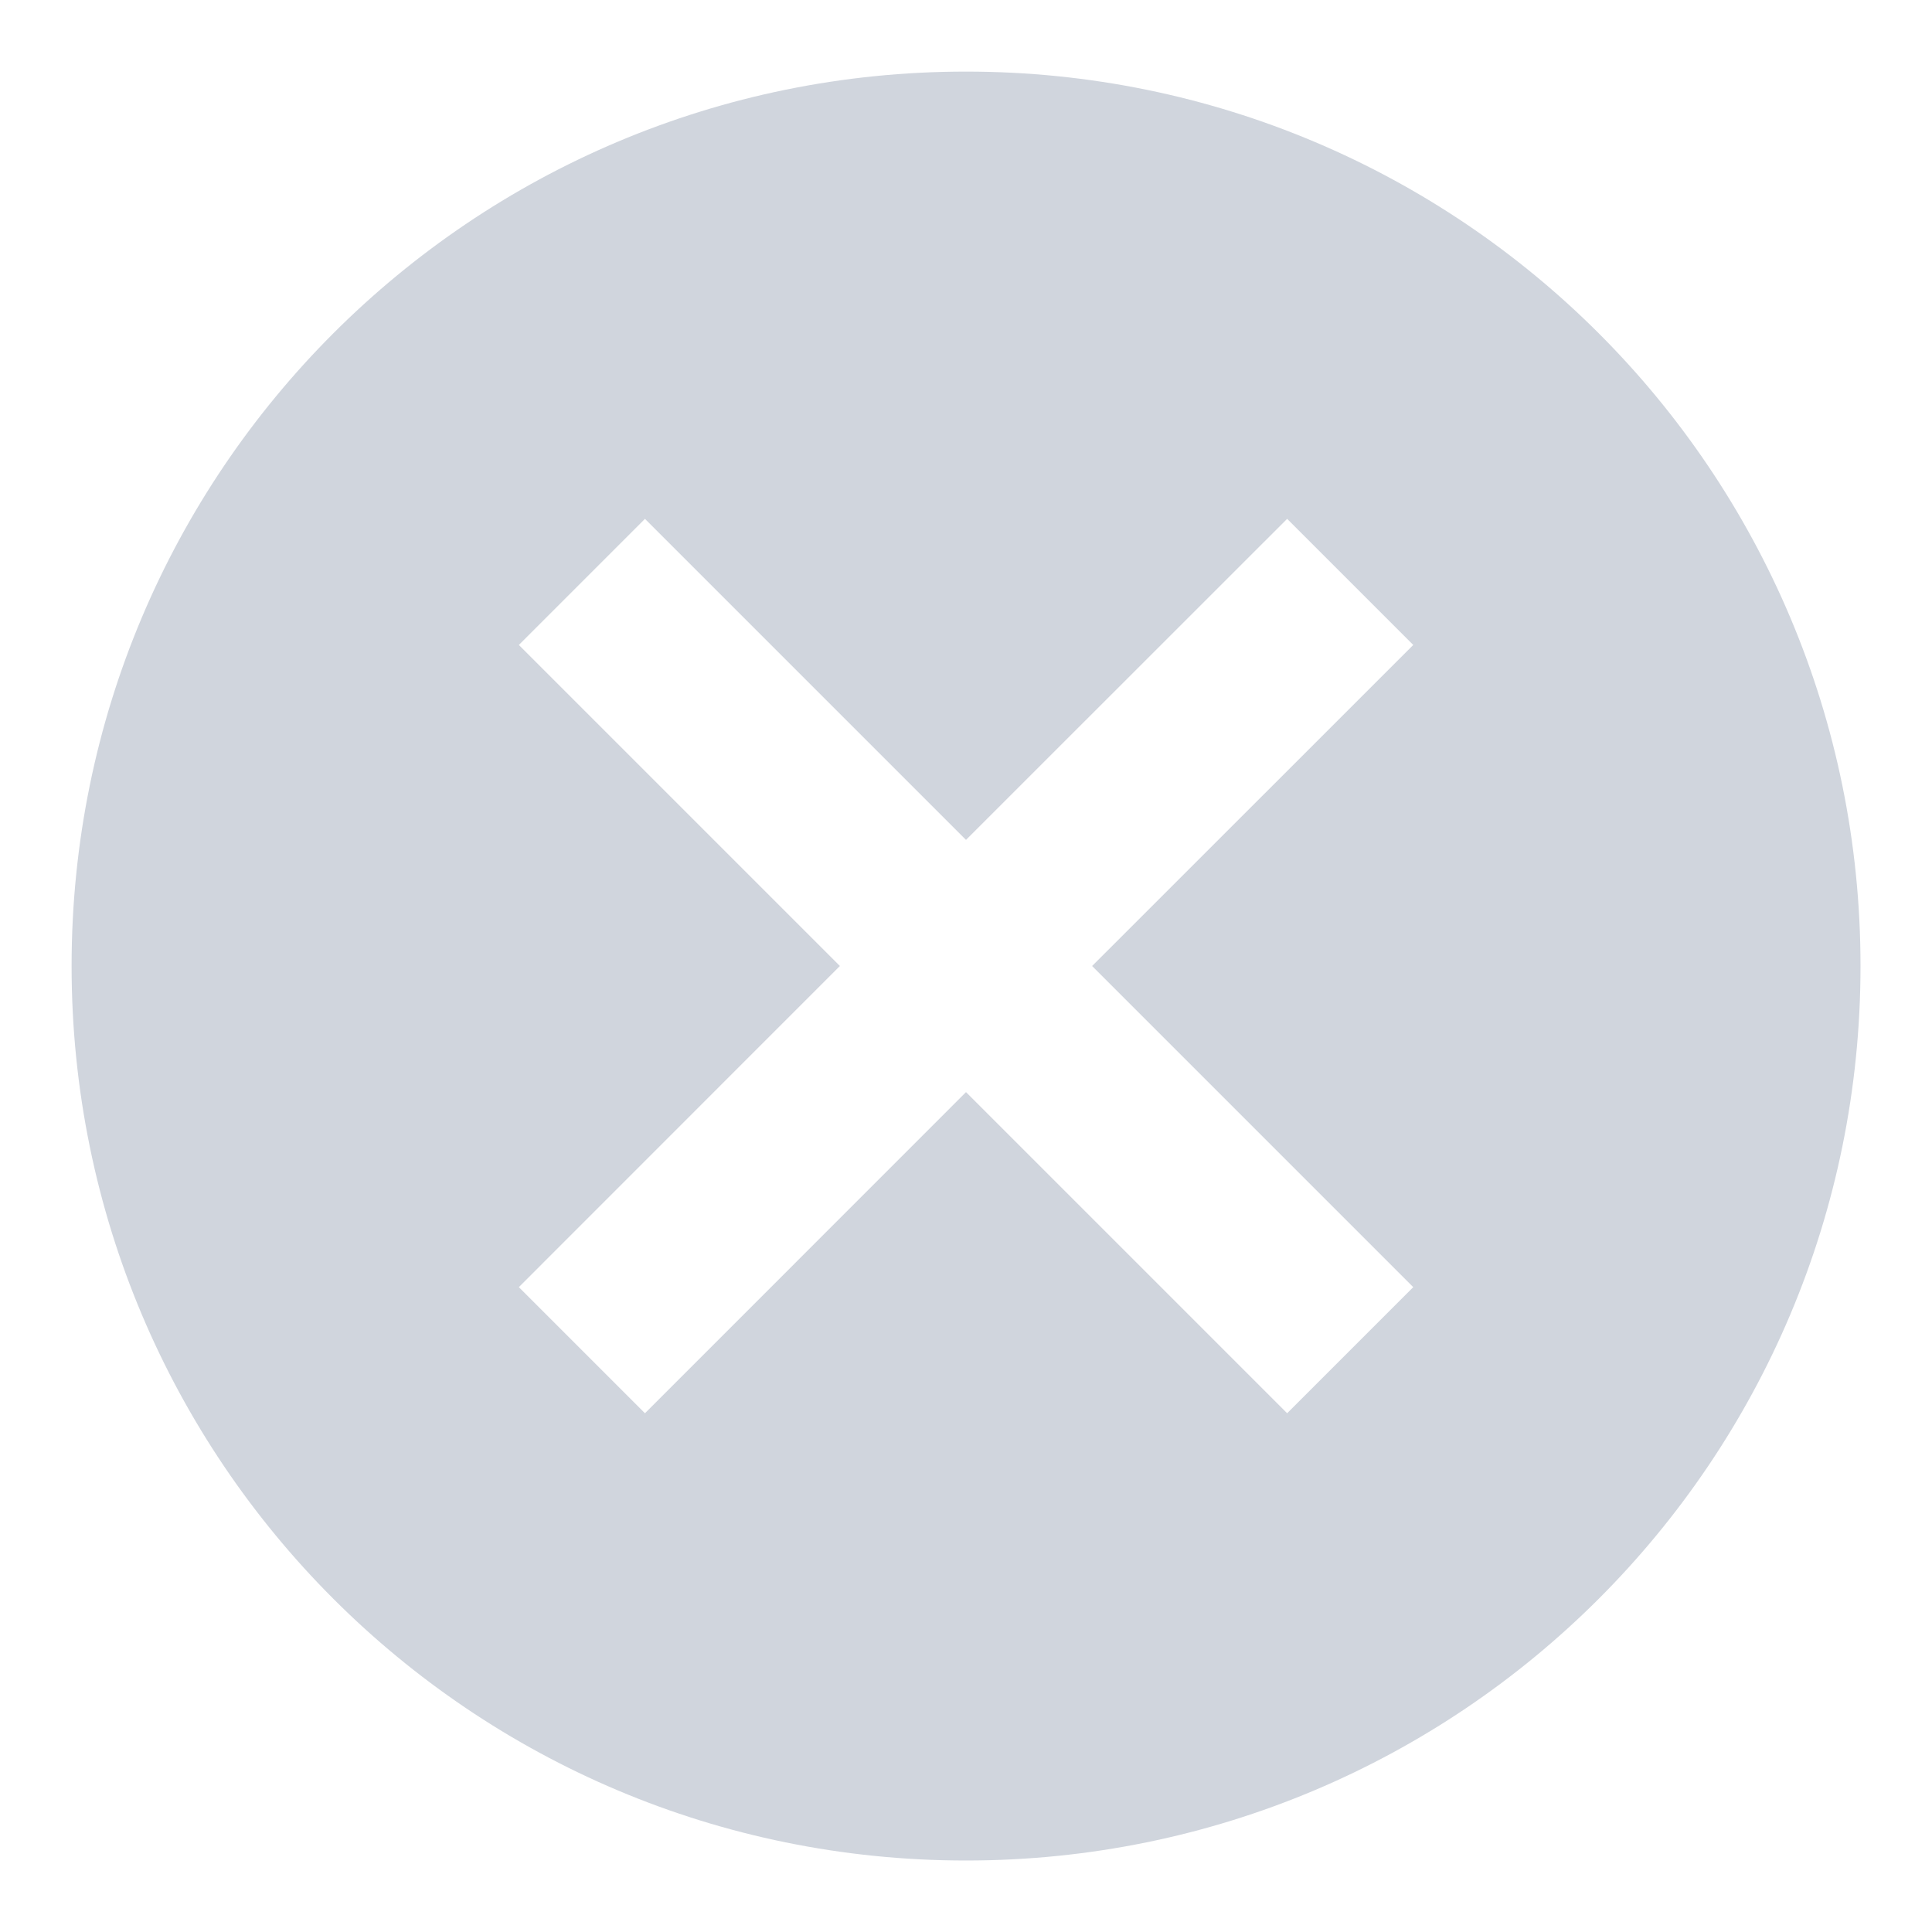 <svg width="18" height="18" viewBox="0 0 18 18" fill="none" xmlns="http://www.w3.org/2000/svg">
<path d="M9 0.667C4.392 0.667 0.667 4.392 0.667 9C0.667 13.609 4.392 17.334 9 17.334C13.609 17.334 17.334 13.609 17.334 9C17.334 4.392 13.609 0.667 9 0.667ZM13.167 11.992L11.992 13.167L9 10.175L6.009 13.167L4.834 11.992L7.825 9L4.834 6.009L6.009 4.834L9 7.825L11.992 4.834L13.167 6.009L10.175 9L13.167 11.992Z" fill="#D0D5DD"/>
</svg>
